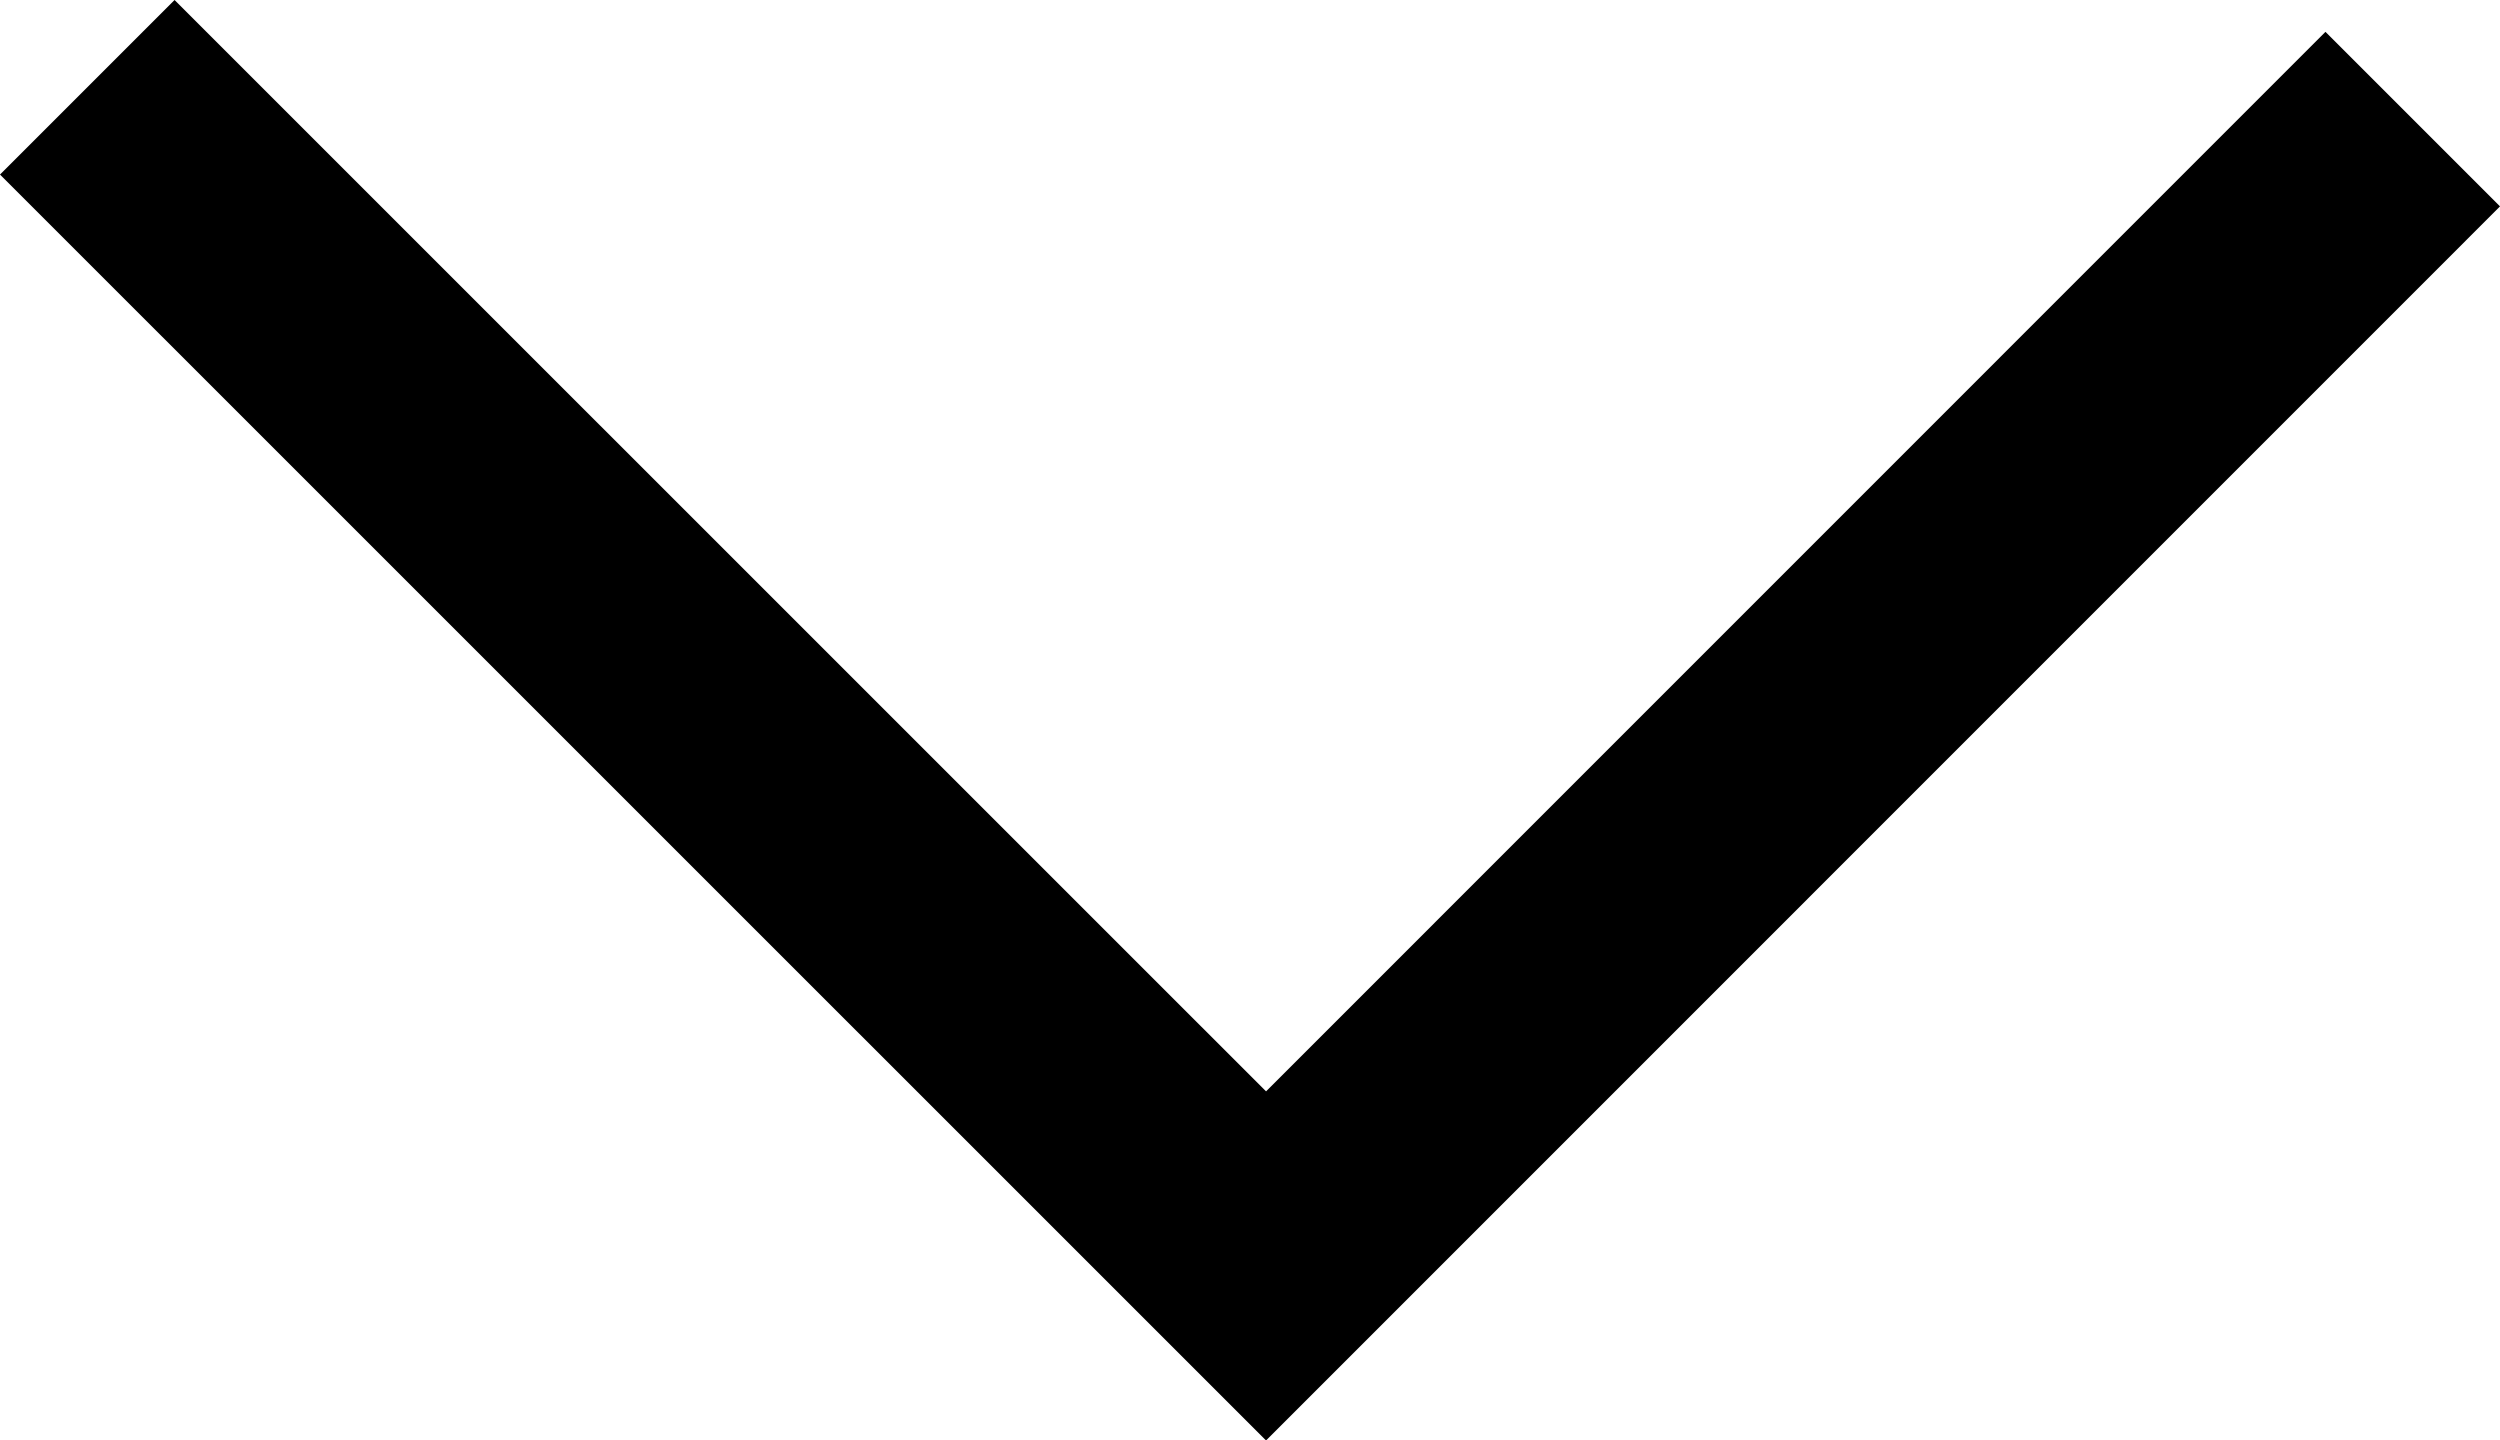 <?xml version="1.0" encoding="iso-8859-1"?>
<!DOCTYPE svg PUBLIC "-//W3C//DTD SVG 1.1//EN" "http://www.w3.org/Graphics/SVG/1.1/DTD/svg11.dtd">
<svg version="1.1" id="Layer_1" xmlns="http://www.w3.org/2000/svg" xmlns:xlink="http://www.w3.org/1999/xlink" x="0px" y="0px"
	 width="20.252px" height="11.669px" viewBox="0 0 20.252 11.669" style="enable-background:new 0 0 20.252 11.669;"
	 xml:space="preserve">
	<polygon style="fill:#000000;" points="10.256,11.669 0,1.414 1.414,0 10.256,8.841 18.838,0.258 20.252,1.672 	"/>
</svg>
